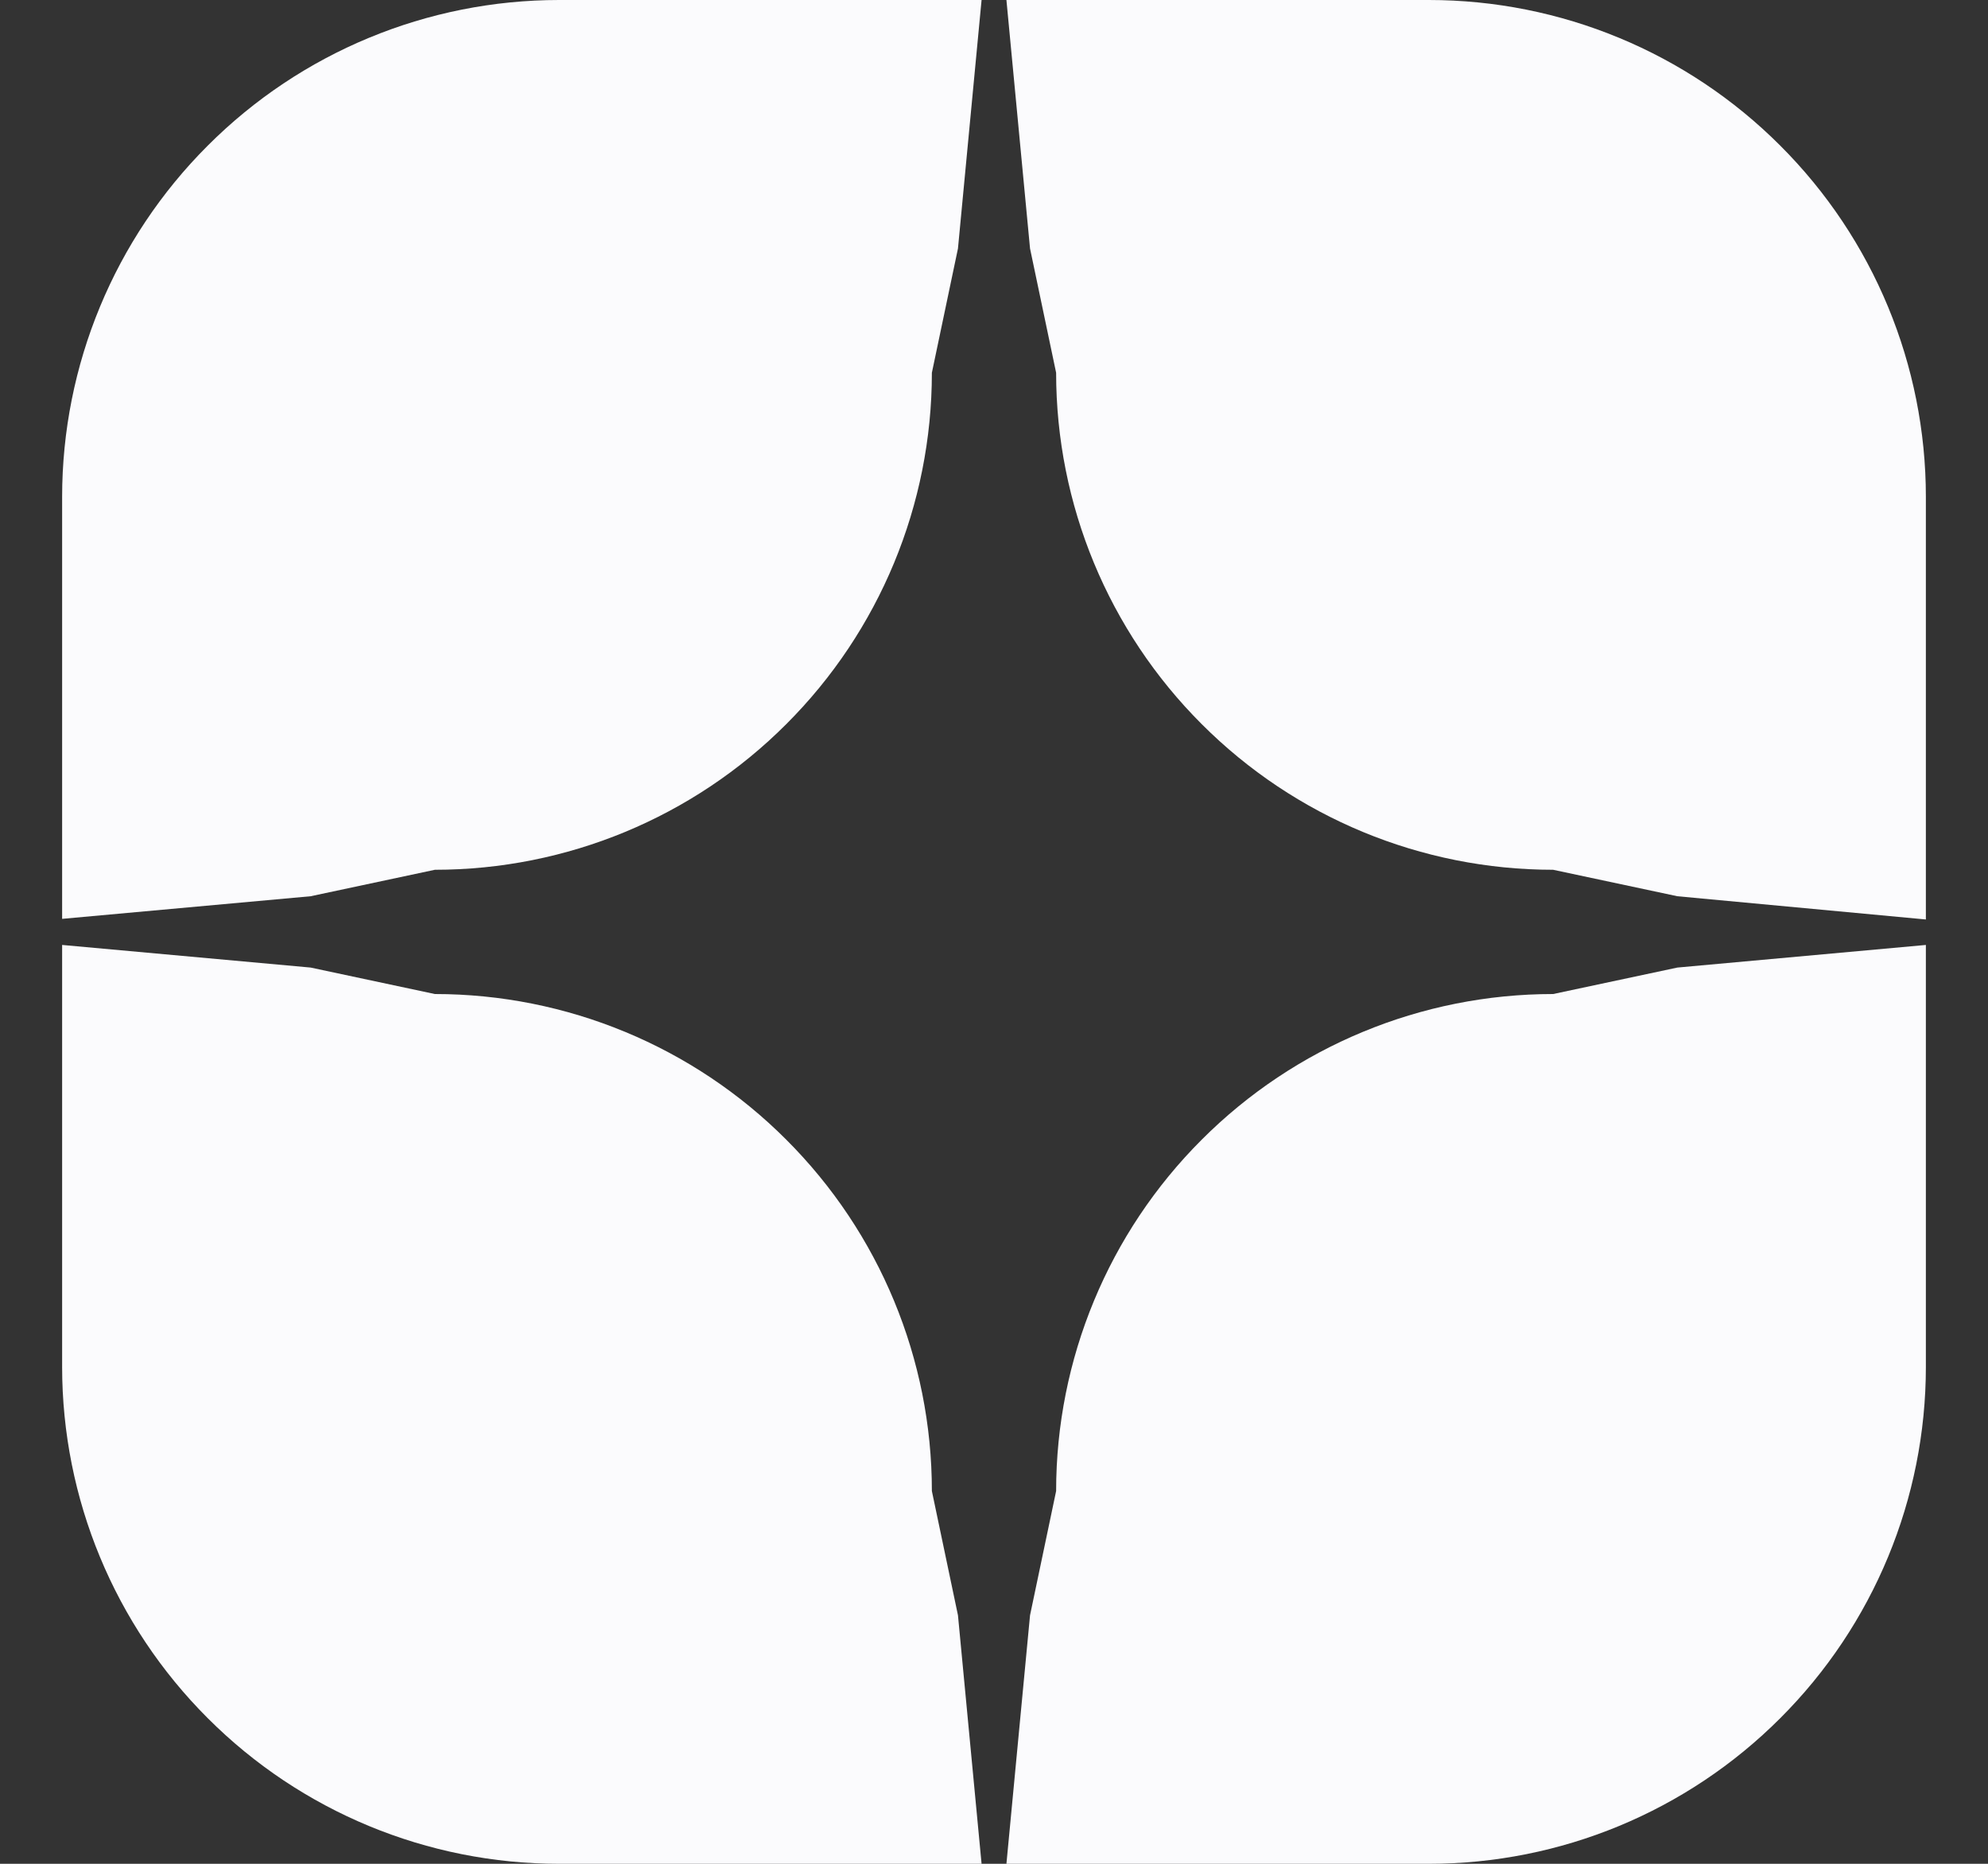 <svg width="16" height="15" viewBox="0 0 16 15" fill="none" xmlns="http://www.w3.org/2000/svg">
<rect x="0" y="0" width="16" height="15" fill="#333333" stroke="none"/>
<path fill-rule="evenodd" clip-rule="evenodd" d="M13.5 7.213L12.5 7C11.439 7 10.422 6.579 9.672 5.828C8.921 5.078 8.5 4.061 8.5 3L8.29 2L8.1 0H7.9L7.71 2L7.5 3C7.5 4.061 7.079 5.078 6.328 5.828C5.578 6.579 4.561 7 3.5 7L2.5 7.213L0.5 7.395V4C0.5 2.939 0.921 1.922 1.672 1.172C2.422 0.421 3.439 0 4.5 0H11.5C12.561 0 13.578 0.421 14.328 1.172C15.079 1.922 15.5 2.939 15.5 4V7.4L13.5 7.213ZM2.5 7.787L3.5 8C4.561 8 5.578 8.421 6.328 9.172C7.079 9.922 7.5 10.939 7.5 12L7.71 13L7.9 15H8.1L8.29 13L8.5 12C8.5 10.939 8.921 9.922 9.672 9.172C10.422 8.421 11.439 8 12.5 8L13.5 7.787L15.5 7.605V11C15.5 12.061 15.079 13.078 14.328 13.828C13.578 14.579 12.561 15 11.5 15H4.5C3.439 15 2.422 14.579 1.672 13.828C0.921 13.078 0.5 12.061 0.5 11V7.605L2.5 7.787Z" fill="#FBFBFD"/>
</svg>
